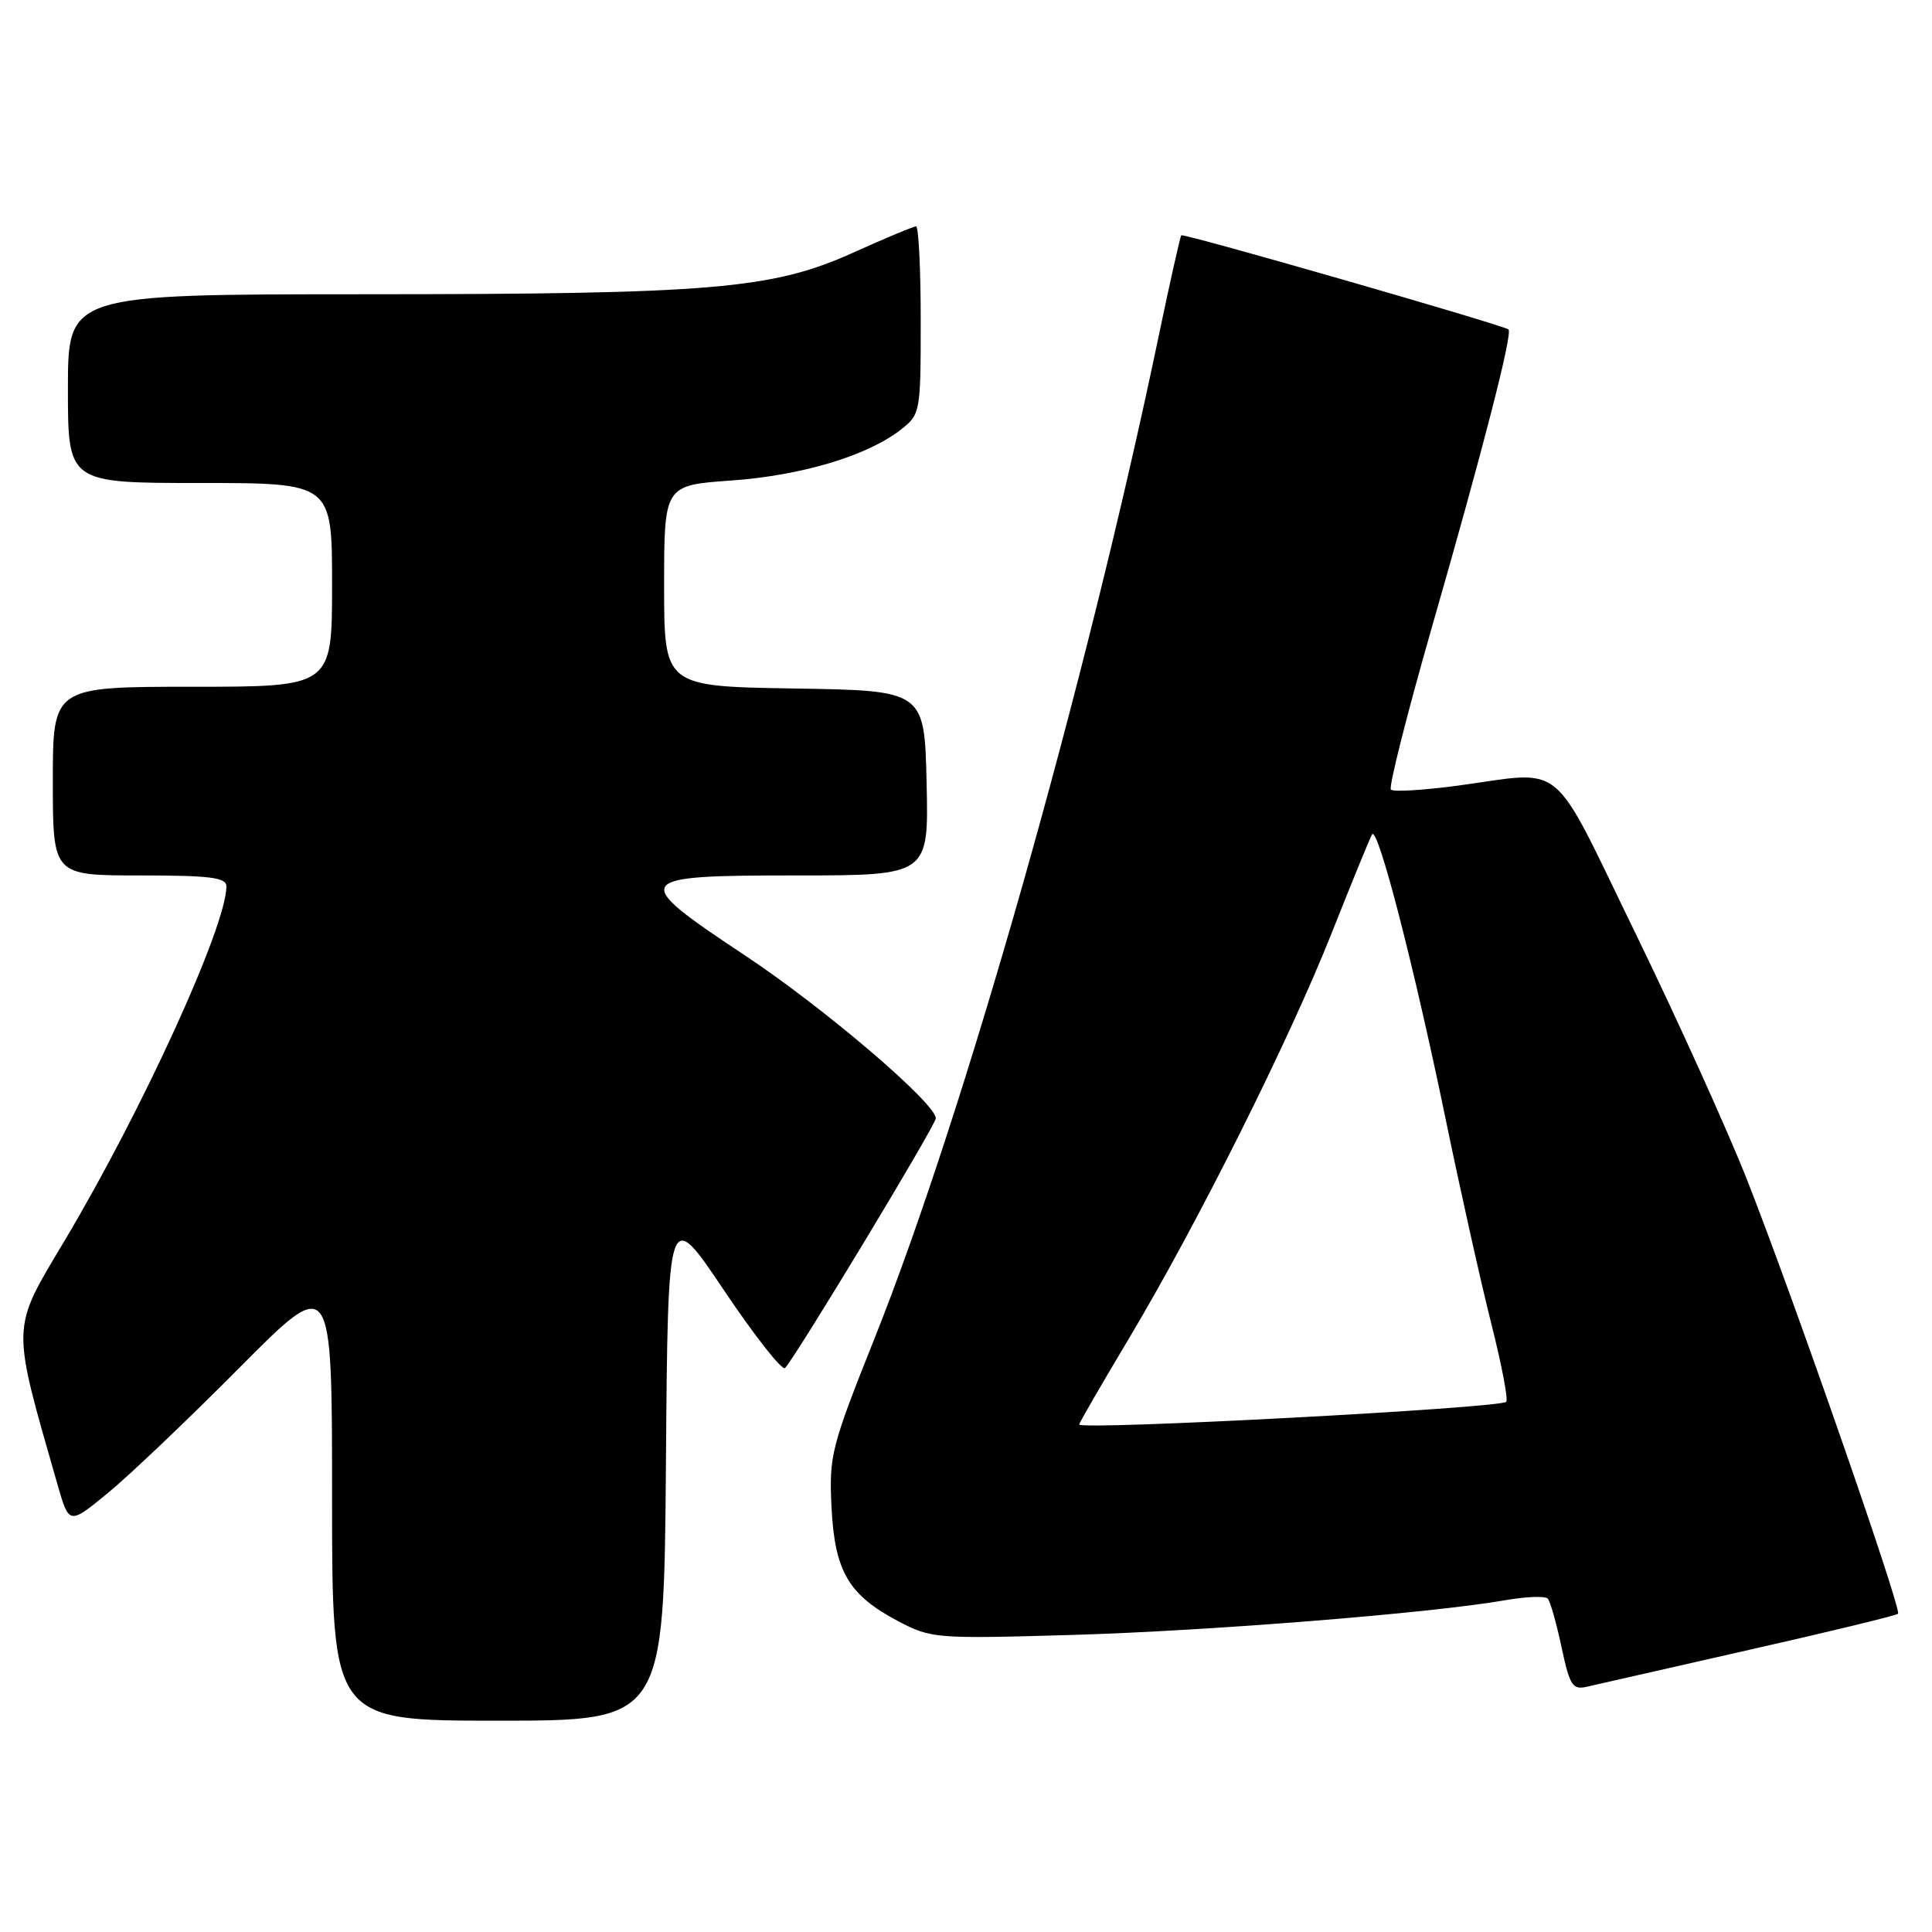 <?xml version="1.0" encoding="UTF-8" standalone="no"?>
<!DOCTYPE svg PUBLIC "-//W3C//DTD SVG 1.1//EN" "http://www.w3.org/Graphics/SVG/1.1/DTD/svg11.dtd" >
<svg xmlns="http://www.w3.org/2000/svg" xmlns:xlink="http://www.w3.org/1999/xlink" version="1.1" viewBox="0 0 256 256">
 <g >
 <path fill="currentColor"
d=" M 88.24 193.95 C 88.50 159.90 88.50 159.90 95.93 170.97 C 100.02 177.05 103.66 181.69 104.03 181.27 C 105.79 179.23 124.00 149.06 124.00 148.19 C 124.00 146.19 109.24 133.59 98.76 126.63 C 83.34 116.40 83.60 116.00 105.53 116.00 C 123.06 116.00 123.06 116.00 122.78 103.75 C 122.50 91.50 122.50 91.50 105.25 91.23 C 88.00 90.95 88.00 90.95 88.00 77.63 C 88.00 64.30 88.00 64.30 96.92 63.67 C 106.26 63.00 114.98 60.38 119.42 56.89 C 121.95 54.90 122.00 54.60 122.00 42.43 C 122.00 35.59 121.72 30.00 121.38 30.00 C 121.03 30.00 117.30 31.56 113.07 33.47 C 102.34 38.31 94.50 38.98 48.25 38.99 C 9.00 39.00 9.00 39.00 9.00 51.50 C 9.00 64.00 9.00 64.00 26.50 64.00 C 44.00 64.00 44.00 64.00 44.00 77.50 C 44.00 91.00 44.00 91.00 25.50 91.00 C 7.00 91.00 7.00 91.00 7.00 103.50 C 7.00 116.00 7.00 116.00 18.50 116.00 C 27.84 116.00 30.00 116.27 30.00 117.44 C 30.00 122.73 18.87 147.10 8.55 164.41 C 1.42 176.36 1.45 175.19 7.64 196.78 C 9.16 202.05 9.16 202.05 14.33 197.80 C 17.17 195.47 25.01 188.00 31.75 181.21 C 44.00 168.87 44.00 168.87 44.00 198.43 C 44.00 228.00 44.00 228.00 65.99 228.00 C 87.97 228.00 87.97 228.00 88.24 193.95 Z  M 231.79 218.61 C 242.41 216.21 251.27 214.06 251.50 213.83 C 252.02 213.31 237.72 172.18 231.56 156.50 C 228.97 149.90 222.30 135.16 216.75 123.75 C 205.26 100.16 207.65 102.15 193.10 104.11 C 188.58 104.71 184.62 104.95 184.30 104.63 C 183.98 104.31 186.47 94.47 189.83 82.77 C 196.51 59.54 200.48 44.09 199.88 43.65 C 199.04 43.03 156.80 30.87 156.53 31.18 C 156.38 31.35 155.03 37.35 153.54 44.50 C 143.91 90.64 127.74 147.67 115.85 177.42 C 110.13 191.76 109.85 192.86 110.18 199.70 C 110.60 208.22 112.43 211.35 119.06 214.84 C 123.38 217.11 124.02 217.16 142.00 216.64 C 160.20 216.11 189.69 213.75 199.50 212.03 C 202.25 211.55 204.77 211.46 205.09 211.83 C 205.42 212.20 206.24 215.09 206.91 218.25 C 208.01 223.40 208.37 223.95 210.32 223.49 C 211.52 223.21 221.18 221.02 231.79 218.61 Z  M 143.00 188.75 C 143.00 188.55 145.94 183.46 149.54 177.44 C 158.65 162.20 170.87 137.75 176.51 123.50 C 179.12 116.90 181.51 111.08 181.80 110.57 C 182.54 109.29 187.34 127.88 191.60 148.50 C 193.53 157.85 196.23 169.94 197.60 175.37 C 198.97 180.80 199.87 185.47 199.58 185.75 C 198.74 186.59 143.00 189.55 143.00 188.75 Z "/>
</g>
</svg>